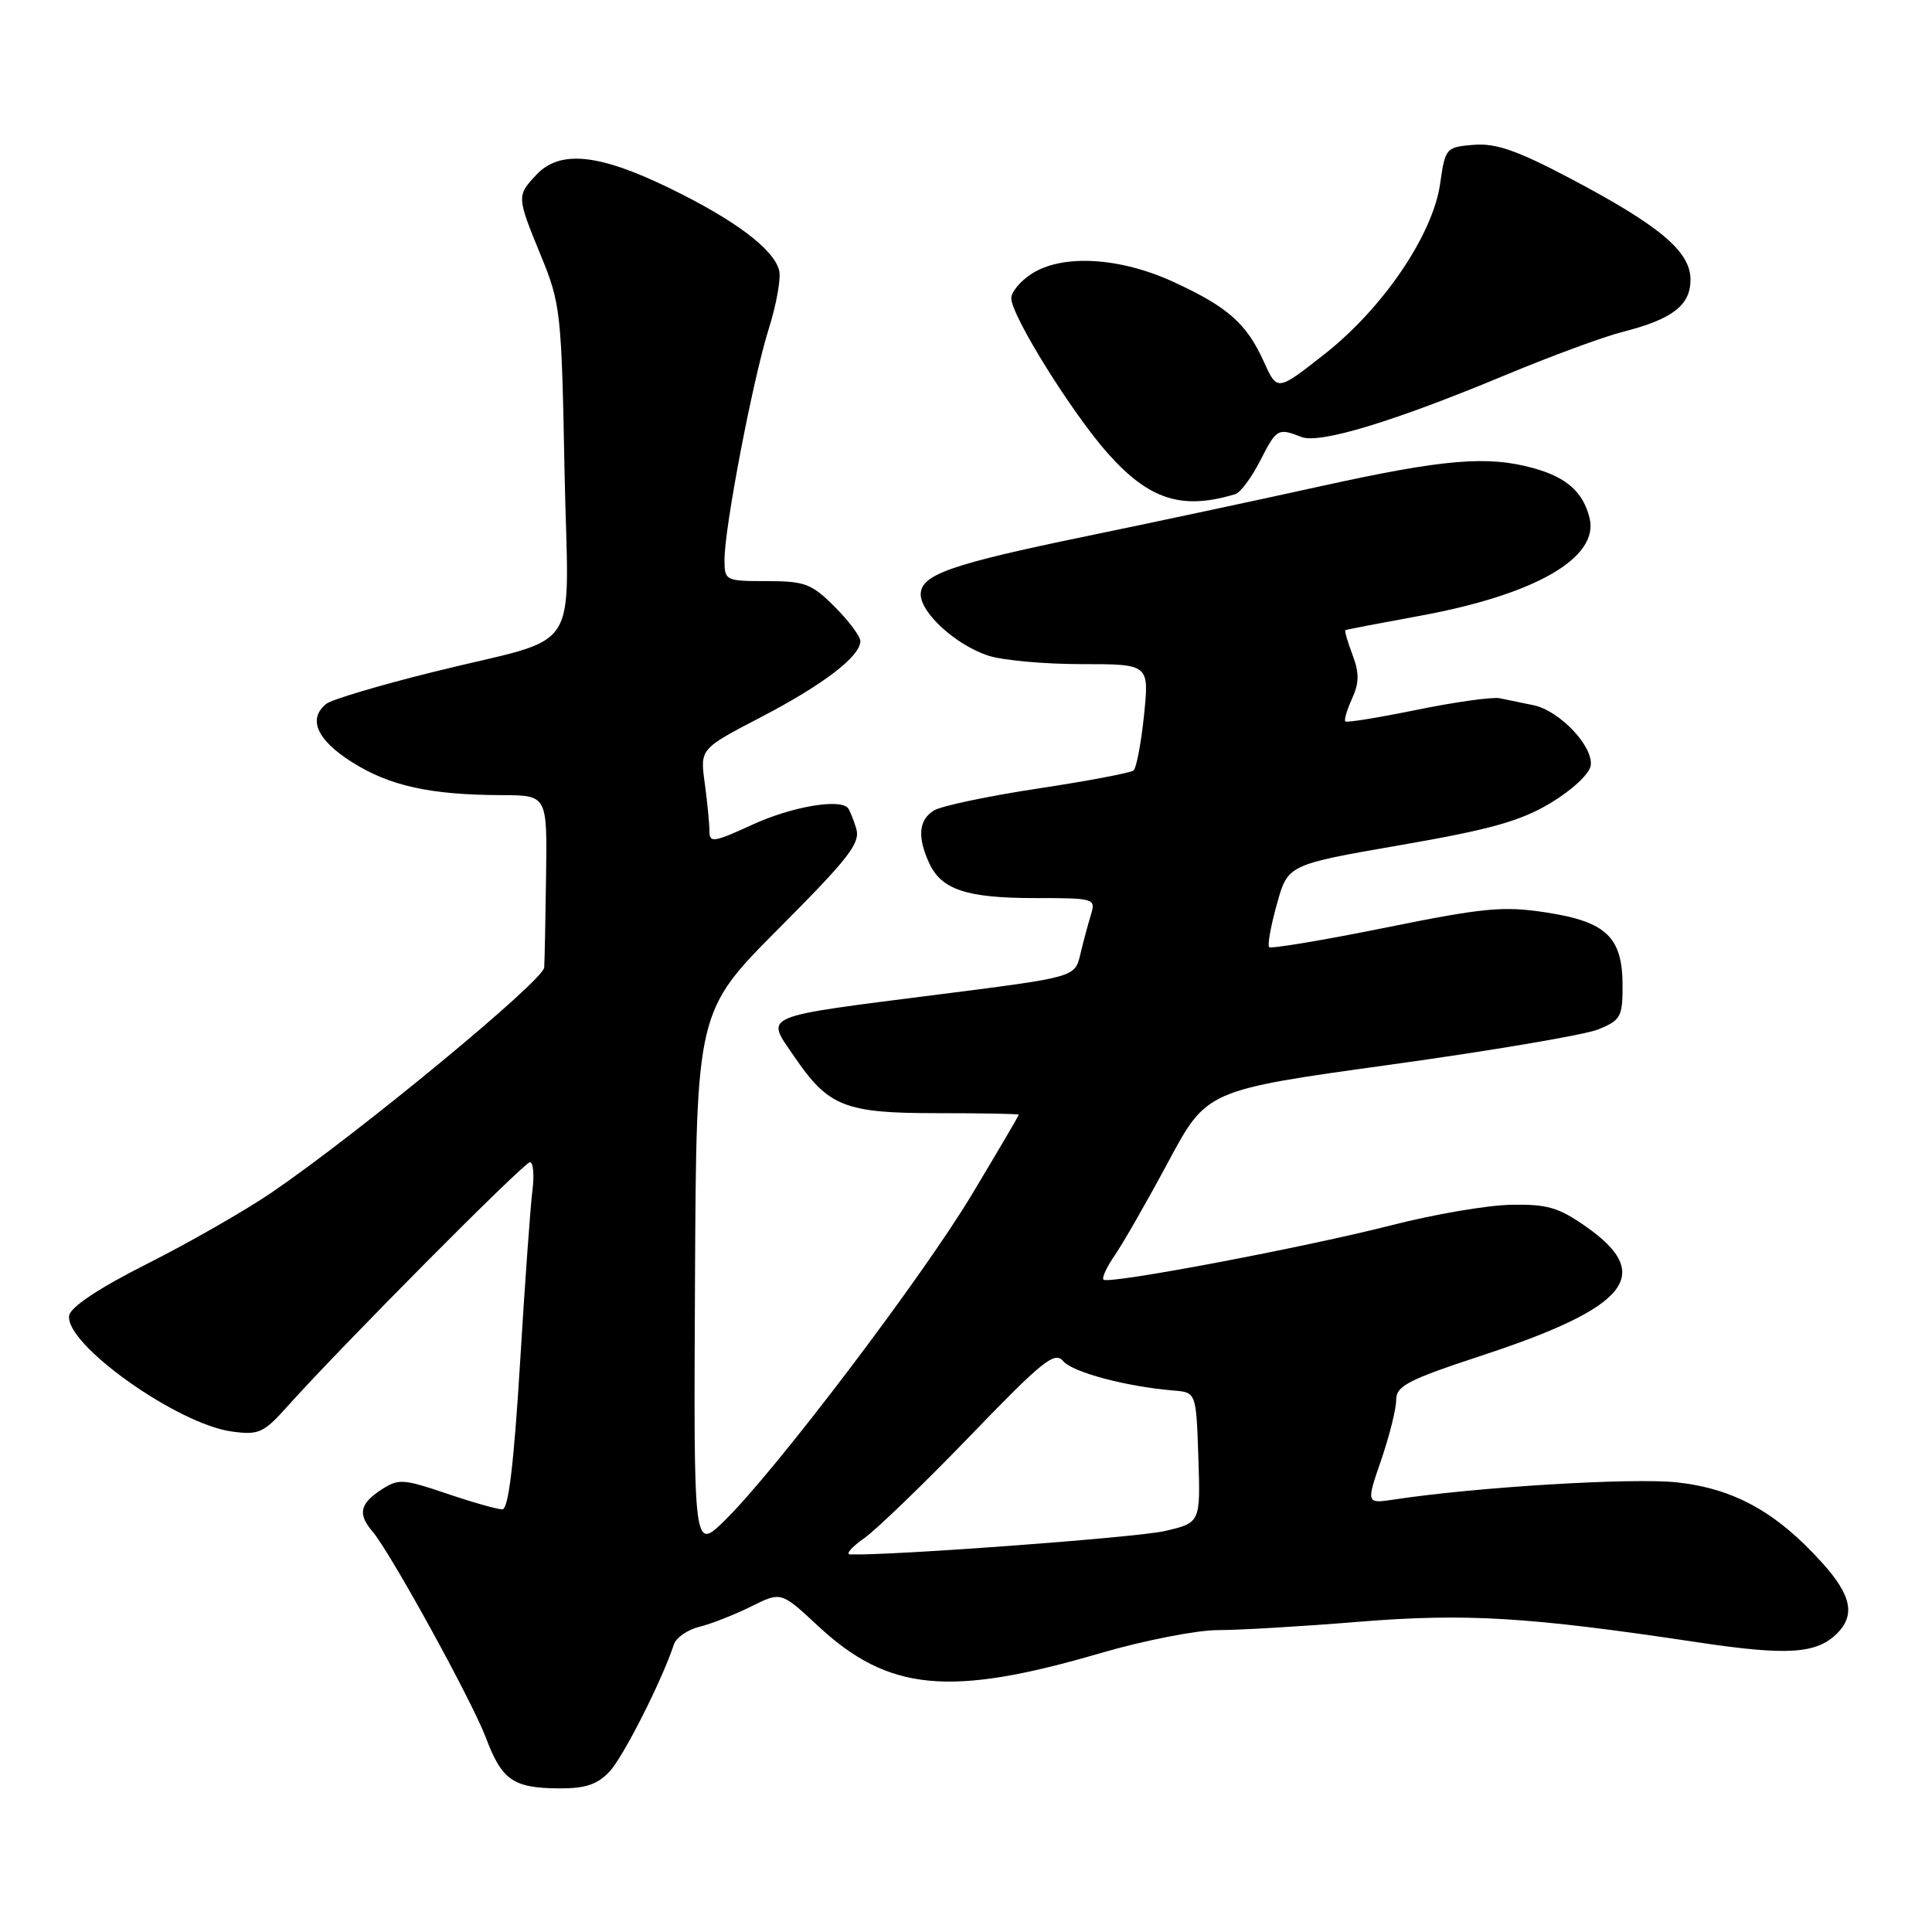 <?xml version="1.0" encoding="UTF-8" standalone="no"?>
<!DOCTYPE svg PUBLIC "-//W3C//DTD SVG 1.1//EN" "http://www.w3.org/Graphics/SVG/1.1/DTD/svg11.dtd" >
<svg xmlns="http://www.w3.org/2000/svg" xmlns:xlink="http://www.w3.org/1999/xlink" version="1.1" viewBox="0 0 256 256">
 <g >
 <path fill="currentColor"
d=" M 80.76 234.75 C 82.60 232.80 87.72 222.67 89.30 217.88 C 89.60 216.99 91.11 215.94 92.67 215.56 C 94.23 215.18 97.30 213.97 99.50 212.88 C 103.50 210.89 103.50 210.89 108.34 215.40 C 117.71 224.13 125.79 224.91 145.88 219.03 C 151.59 217.37 158.55 216.00 161.35 216.00 C 164.14 216.00 172.52 215.51 179.97 214.90 C 194.26 213.74 202.52 214.24 225.00 217.62 C 236.84 219.40 240.71 219.15 243.43 216.43 C 245.87 213.98 245.31 211.35 241.42 207.05 C 235.38 200.35 229.74 197.24 222.19 196.42 C 216.30 195.79 195.70 197.03 184.76 198.69 C 181.02 199.25 181.02 199.25 183.01 193.47 C 184.10 190.29 185.00 186.71 185.00 185.52 C 185.00 183.64 186.52 182.85 196.36 179.61 C 215.77 173.23 219.26 168.92 210.18 162.55 C 206.52 159.98 204.99 159.54 200.18 159.64 C 197.06 159.70 190.00 160.91 184.50 162.32 C 172.95 165.28 146.88 170.21 146.22 169.56 C 145.98 169.31 146.66 167.85 147.73 166.31 C 148.80 164.76 151.98 159.21 154.79 153.97 C 159.90 144.44 159.90 144.44 184.20 141.08 C 197.56 139.23 209.96 137.13 211.75 136.41 C 214.73 135.21 215.00 134.74 215.00 130.66 C 215.00 124.20 212.89 122.15 204.97 120.92 C 199.21 120.03 196.70 120.26 183.53 122.93 C 175.32 124.59 168.41 125.74 168.17 125.50 C 167.93 125.26 168.38 122.70 169.19 119.82 C 170.64 114.57 170.64 114.57 185.57 111.98 C 197.53 109.91 201.50 108.79 205.50 106.38 C 208.31 104.69 210.62 102.53 210.78 101.44 C 211.14 98.90 206.67 94.18 203.22 93.45 C 201.72 93.14 199.70 92.72 198.72 92.52 C 197.74 92.33 192.81 93.02 187.76 94.05 C 182.72 95.08 178.44 95.78 178.26 95.59 C 178.08 95.41 178.48 94.04 179.16 92.56 C 180.11 90.47 180.12 89.16 179.21 86.75 C 178.56 85.03 178.14 83.57 178.27 83.50 C 178.40 83.42 182.84 82.57 188.14 81.60 C 203.47 78.79 211.94 73.89 210.62 68.61 C 209.76 65.19 207.58 63.25 203.22 62.04 C 197.09 60.34 191.35 60.83 175.03 64.42 C 166.49 66.31 152.53 69.28 144.00 71.04 C 125.96 74.76 122.00 76.15 122.00 78.76 C 122.00 81.22 126.64 85.44 130.90 86.86 C 132.77 87.49 138.34 88.00 143.29 88.00 C 152.28 88.00 152.28 88.00 151.59 94.75 C 151.21 98.46 150.58 101.76 150.20 102.09 C 149.81 102.41 144.10 103.49 137.50 104.49 C 130.90 105.49 124.71 106.80 123.75 107.39 C 121.73 108.65 121.53 110.87 123.11 114.34 C 124.73 117.89 128.08 119.00 137.16 119.00 C 145.07 119.00 145.22 119.05 144.54 121.25 C 144.16 122.49 143.53 124.84 143.14 126.49 C 142.42 129.47 142.42 129.47 124.96 131.70 C 100.32 134.84 101.41 134.38 105.25 140.01 C 109.76 146.63 111.94 147.50 124.07 147.50 C 130.08 147.50 135.00 147.59 135.00 147.70 C 135.00 147.82 132.22 152.54 128.83 158.20 C 122.23 169.22 102.74 194.92 96.00 201.50 C 91.91 205.49 91.91 205.49 92.09 169.74 C 92.27 133.99 92.27 133.99 103.21 123.01 C 112.52 113.67 114.04 111.70 113.45 109.77 C 113.07 108.52 112.57 107.30 112.34 107.05 C 111.20 105.80 104.86 106.91 99.75 109.25 C 94.51 111.65 94.00 111.73 94.00 110.08 C 94.00 109.09 93.72 106.24 93.38 103.75 C 92.76 99.23 92.76 99.23 100.82 95.03 C 109.09 90.73 114.00 86.97 114.00 84.95 C 114.00 84.32 112.47 82.27 110.60 80.40 C 107.54 77.34 106.64 77.00 101.60 77.00 C 96.12 77.00 96.00 76.94 96.00 74.17 C 96.00 69.88 99.76 50.26 101.86 43.58 C 102.89 40.33 103.51 36.83 103.24 35.82 C 102.50 32.97 97.27 29.07 88.55 24.85 C 79.25 20.34 74.14 19.86 71.04 23.19 C 68.46 25.96 68.46 26.04 71.69 33.92 C 74.28 40.22 74.41 41.41 74.80 62.23 C 75.29 87.57 77.59 84.02 57.40 89.04 C 50.31 90.80 43.94 92.70 43.25 93.25 C 40.75 95.25 41.96 98.02 46.63 100.98 C 51.61 104.14 57.01 105.33 66.50 105.36 C 72.50 105.38 72.50 105.38 72.36 115.94 C 72.28 121.75 72.17 127.26 72.11 128.20 C 72.00 129.95 47.37 150.27 35.96 158.04 C 32.41 160.45 25.00 164.69 19.50 167.46 C 13.17 170.65 9.38 173.16 9.17 174.30 C 8.48 178.03 23.47 188.72 30.76 189.69 C 34.28 190.17 34.95 189.86 38.07 186.37 C 45.07 178.54 69.44 154.00 70.22 154.00 C 70.66 154.00 70.81 155.69 70.55 157.75 C 70.28 159.81 69.54 170.16 68.90 180.75 C 68.08 194.09 67.37 200.00 66.56 200.00 C 65.91 200.00 62.59 199.06 59.17 197.90 C 53.37 195.94 52.79 195.91 50.48 197.42 C 47.68 199.26 47.39 200.63 49.35 202.92 C 51.74 205.72 62.53 225.35 64.38 230.25 C 66.50 235.89 68.00 236.93 74.08 236.97 C 77.55 236.99 79.16 236.46 80.76 234.75 Z  M 163.70 65.47 C 164.37 65.26 165.84 63.28 166.98 61.05 C 169.15 56.79 169.34 56.68 172.44 57.90 C 174.86 58.85 184.67 55.87 199.50 49.69 C 205.55 47.17 212.53 44.60 215.00 43.98 C 221.60 42.30 224.00 40.46 224.00 37.05 C 224.00 33.32 219.92 29.89 207.98 23.60 C 201.02 19.93 198.19 18.95 195.27 19.19 C 191.60 19.49 191.50 19.61 190.83 24.32 C 189.87 31.10 183.28 40.81 175.50 46.93 C 169.24 51.85 169.24 51.85 167.49 47.98 C 165.19 42.87 162.71 40.68 155.50 37.36 C 148.36 34.07 140.72 33.64 136.65 36.31 C 135.19 37.26 134.00 38.70 134.00 39.51 C 134.00 41.83 142.08 54.80 146.84 60.13 C 152.29 66.24 156.65 67.62 163.70 65.47 Z  M 114.50 203.83 C 116.15 202.66 122.47 196.56 128.55 190.26 C 138.11 180.34 139.76 179.01 140.87 180.35 C 142.11 181.83 149.26 183.74 155.50 184.25 C 158.50 184.50 158.50 184.50 158.79 193.14 C 159.07 201.78 159.07 201.78 154.29 202.88 C 150.56 203.73 118.29 206.13 112.64 205.97 C 112.01 205.95 112.85 204.99 114.50 203.83 Z "/>
</g>
</svg>